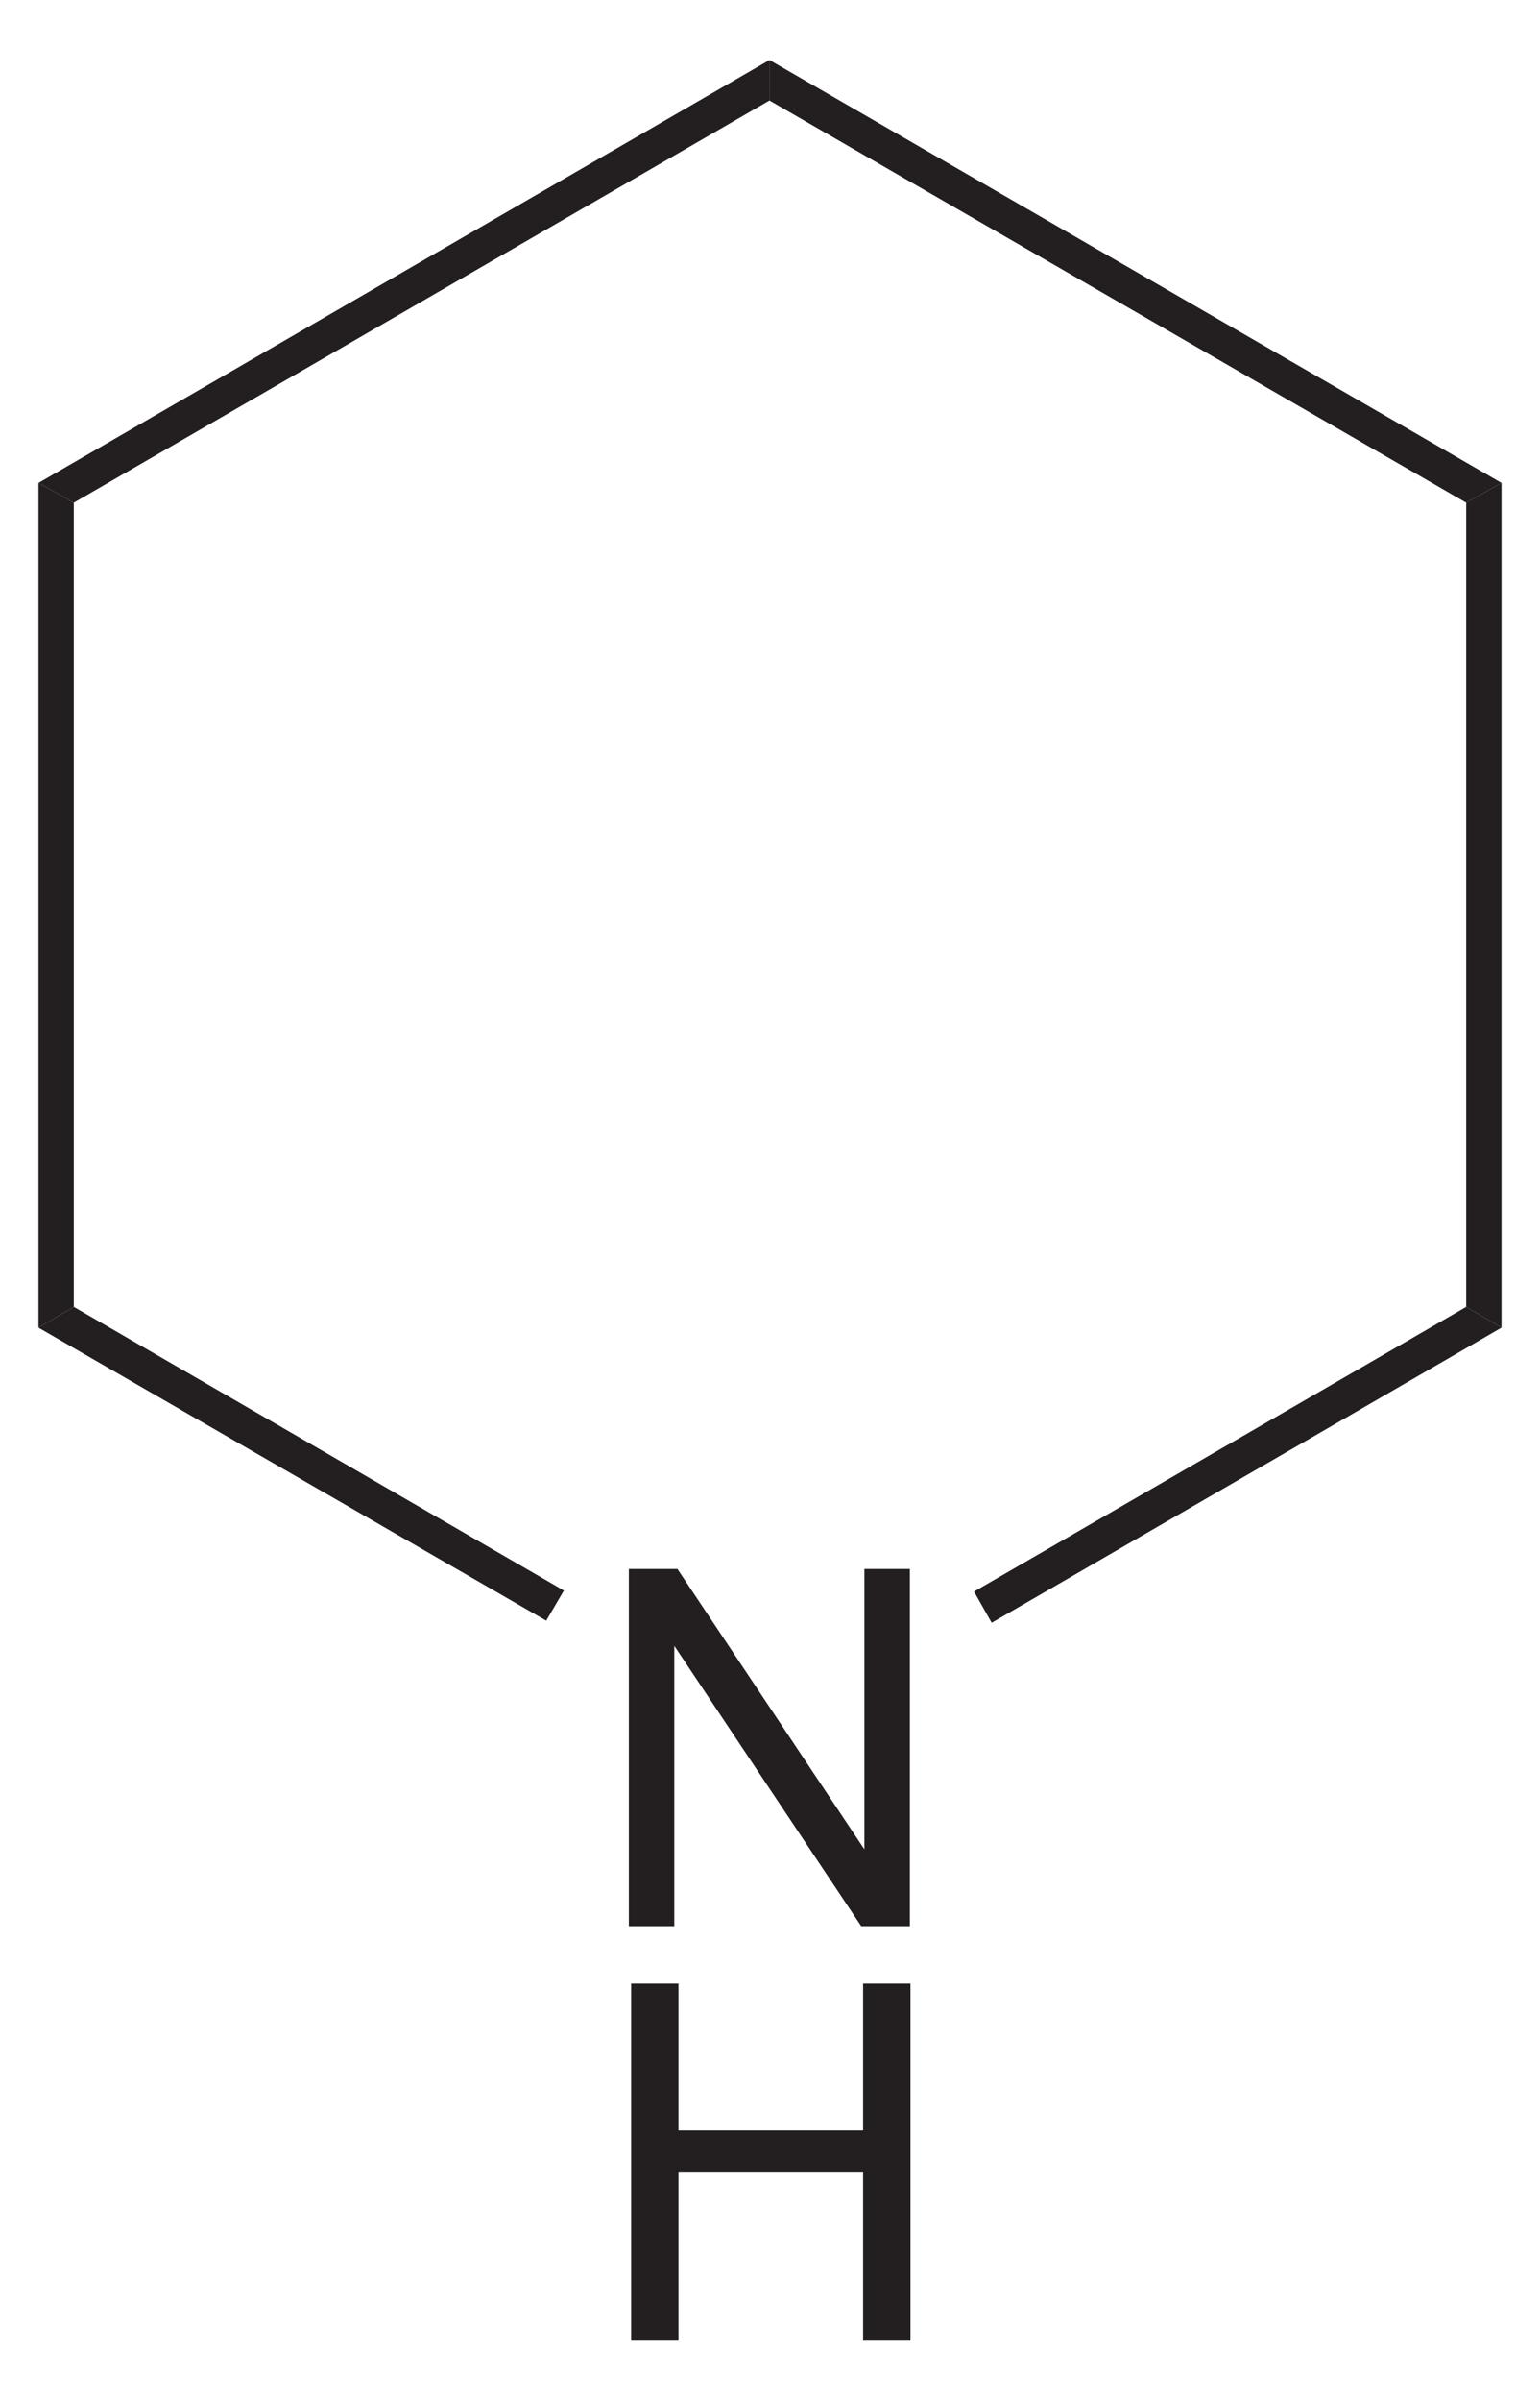 <?xml version="1.0" encoding="UTF-8" standalone="no"?>
<!-- Generator: Adobe Illustrator 12.0.1, SVG Export Plug-In . SVG Version: 6.00 Build 51448)  -->
<svg
   xmlns:dc="http://purl.org/dc/elements/1.1/"
   xmlns:cc="http://web.resource.org/cc/"
   xmlns:rdf="http://www.w3.org/1999/02/22-rdf-syntax-ns#"
   xmlns:svg="http://www.w3.org/2000/svg"
   xmlns="http://www.w3.org/2000/svg"
   xmlns:sodipodi="http://sodipodi.sourceforge.net/DTD/sodipodi-0.dtd"
   xmlns:inkscape="http://www.inkscape.org/namespaces/inkscape"
   version="1.1"
   id="Layer_1"
   width="70.45"
   height="109.75"
   viewBox="0 0 70.45 109.75"
   style="overflow:visible;enable-background:new 0 0 70.45 109.75;"
   xml:space="preserve"
   sodipodi:version="0.32"
   inkscape:version="0.45.1"
   sodipodi:docname="Piperidin.svg"
   inkscape:output_extension="org.inkscape.output.svg.inkscape"
   sodipodi:docbase="C:\"><defs
   id="defs24" /><sodipodi:namedview
   inkscape:window-height="579"
   inkscape:window-width="801"
   inkscape:pageshadow="2"
   inkscape:pageopacity="0.0"
   guidetolerance="10.0"
   gridtolerance="10.0"
   objecttolerance="10.0"
   borderopacity="1.0"
   bordercolor="#666666"
   pagecolor="#ffffff"
   id="base"
   inkscape:zoom="3.4441913"
   inkscape:cx="35.224998"
   inkscape:cy="54.875"
   inkscape:window-x="176"
   inkscape:window-y="176"
   inkscape:current-layer="Layer_1" />
<g
   id="g3"
   transform="matrix(0.95,0,0,0.95,1.761,2.744)">
	<path
   style="fill:#231f20"
   d="M 28.428,89.8 L 28.428,72.613 L 30.768,72.613 L 39.771,86.102 L 39.771,72.613 L 41.959,72.613 L 41.959,89.8 L 39.619,89.8 L 30.616,76.311 L 30.616,89.8 L 28.428,89.8 z "
   id="path5" />
</g>
<g
   id="g7"
   transform="matrix(0.95,0,0,0.95,1.761,2.744)">
	<path
   style="fill:#231f20"
   d="M 28.538,109.75 L 28.538,92.562 L 30.819,92.562 L 30.819,99.625 L 39.709,99.625 L 39.709,92.562 L 41.99,92.562 L 41.99,109.75 L 39.709,109.75 L 39.709,101.656 L 30.819,101.656 L 30.819,109.75 L 28.538,109.75 z "
   id="path9" />
</g>
<path
   style="fill:#231f20"
   d="M 3.376,59.744 L 1.761,60.694 L 1.761,22.076 L 3.376,22.979 L 3.376,59.744 z "
   id="polygon11" />
<path
   style="fill:#231f20"
   d="M 25.796,72.711 L 24.989,74.089 L 1.761,60.694 L 3.376,59.744 L 25.796,72.711 z "
   id="polygon13" />
<path
   style="fill:#231f20"
   d="M 67.074,59.744 L 68.689,60.694 L 45.366,74.184 L 44.559,72.759 L 67.074,59.744 z "
   id="polygon15" />
<path
   style="fill:#231f20"
   d="M 67.074,22.979 L 68.689,22.076 L 68.689,60.694 L 67.074,59.744 L 67.074,22.979 z "
   id="polygon17" />
<path
   style="fill:#231f20"
   d="M 35.201,4.596 L 35.201,2.744 L 68.689,22.076 L 67.074,22.979 L 35.201,4.596 z "
   id="polygon19" />
<path
   style="fill:#231f20"
   d="M 3.376,22.979 L 1.761,22.076 L 35.201,2.744 L 35.201,4.596 L 3.376,22.979 z "
   id="polygon21" />
</svg>
